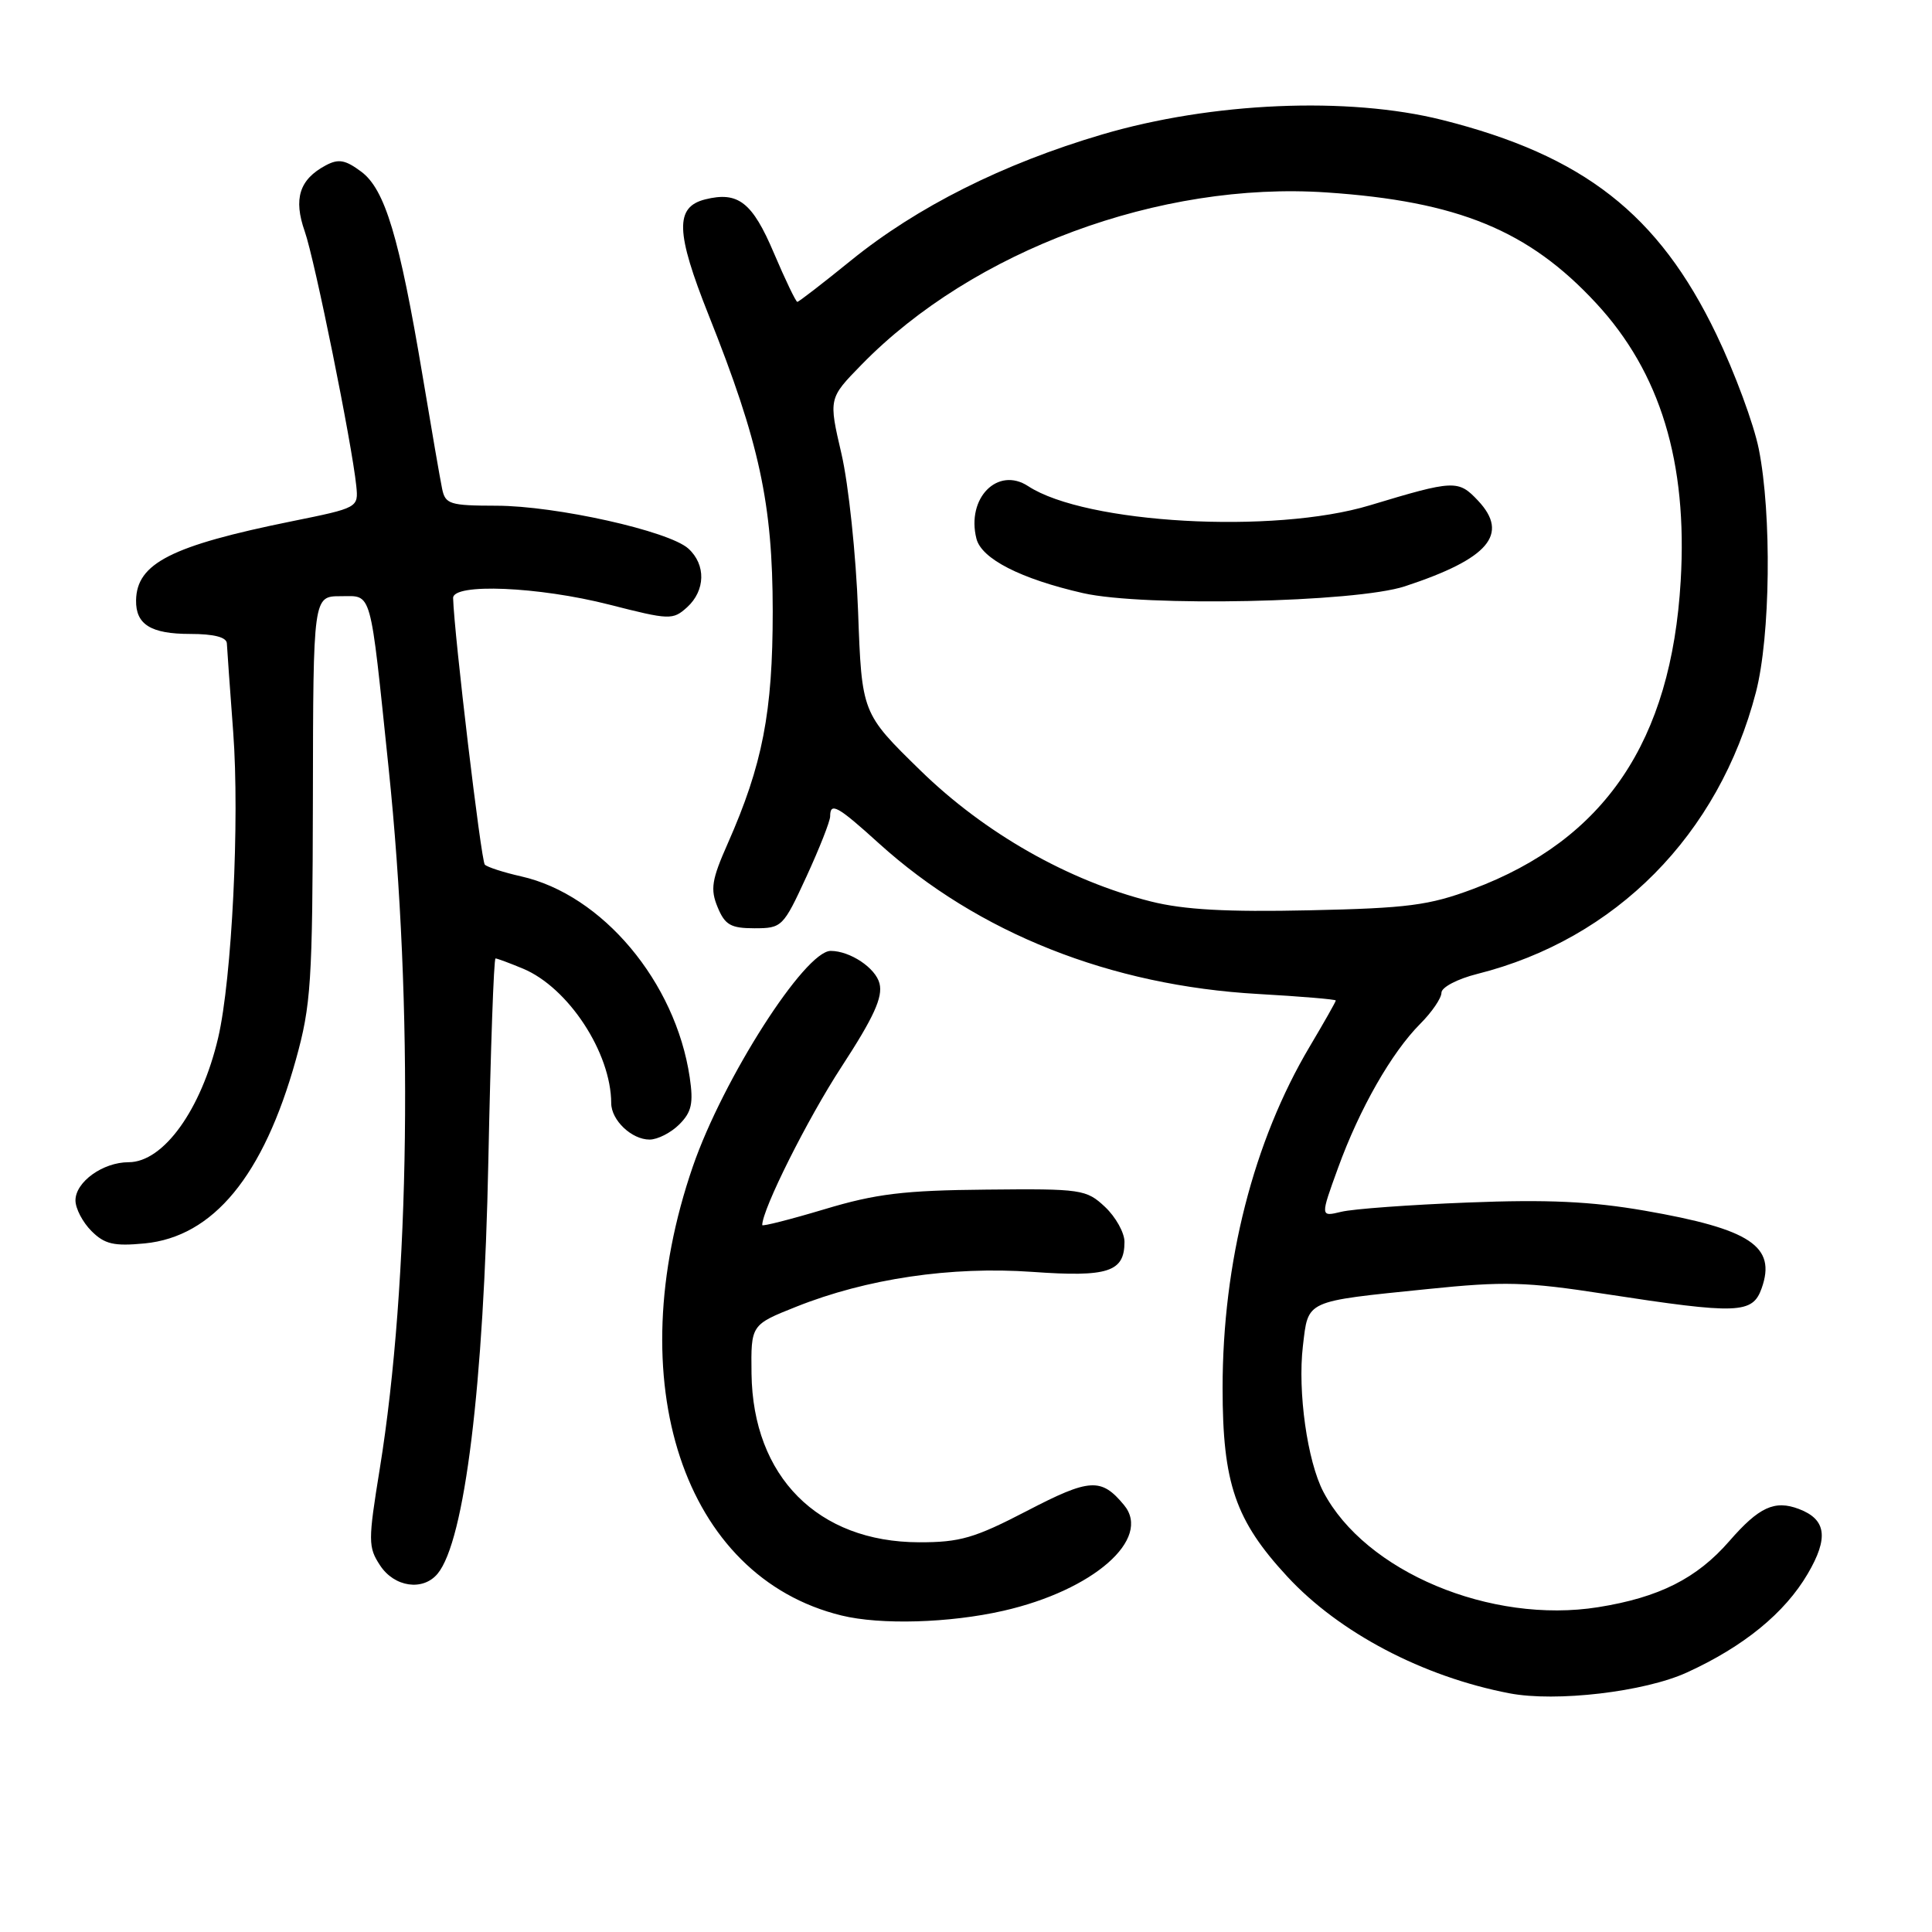 <?xml version="1.0" encoding="UTF-8" standalone="no"?>
<!DOCTYPE svg PUBLIC "-//W3C//DTD SVG 1.1//EN" "http://www.w3.org/Graphics/SVG/1.1/DTD/svg11.dtd" >
<svg xmlns="http://www.w3.org/2000/svg" xmlns:xlink="http://www.w3.org/1999/xlink" version="1.1" viewBox="0 0 256 256">
 <g >
 <path fill="currentColor"
d=" M 223.53 221.61 C 231.06 218.17 236.49 213.73 239.53 208.54 C 242.33 203.77 242.00 201.33 238.37 199.95 C 235.15 198.73 233.08 199.68 229.14 204.21 C 224.84 209.15 219.85 211.67 211.77 212.96 C 197.52 215.23 180.89 208.25 175.35 197.67 C 173.23 193.62 171.93 184.41 172.64 178.36 C 173.37 172.22 172.79 172.48 189.14 170.81 C 199.36 169.76 202.21 169.84 212.64 171.45 C 230.33 174.17 232.22 174.10 233.43 170.70 C 235.40 165.14 231.96 162.86 217.93 160.42 C 210.83 159.19 205.04 158.92 194.50 159.34 C 186.80 159.64 179.25 160.19 177.72 160.57 C 174.94 161.24 174.94 161.24 177.30 154.75 C 180.15 146.90 184.38 139.49 188.18 135.67 C 189.73 134.12 191.00 132.26 191.00 131.54 C 191.00 130.82 193.12 129.71 195.75 129.05 C 214.09 124.44 227.76 110.62 232.67 91.72 C 234.59 84.32 234.78 68.16 233.05 59.50 C 232.39 56.20 229.86 49.36 227.42 44.29 C 219.77 28.37 209.83 20.60 191.09 15.89 C 178.62 12.76 160.54 13.53 146.00 17.83 C 132.89 21.70 121.50 27.42 112.75 34.52 C 109.04 37.53 105.84 40.00 105.65 40.00 C 105.46 40.00 104.06 37.09 102.55 33.54 C 99.69 26.79 97.81 25.33 93.44 26.42 C 89.42 27.43 89.52 30.75 93.89 41.73 C 100.64 58.66 102.38 66.73 102.39 81.00 C 102.39 94.39 101.05 101.31 96.42 111.79 C 94.30 116.57 94.10 117.83 95.09 120.21 C 96.06 122.56 96.83 123.00 99.97 123.00 C 103.61 123.00 103.78 122.83 106.85 116.17 C 108.58 112.41 110.00 108.81 110.00 108.17 C 110.00 106.24 110.98 106.78 116.46 111.75 C 129.60 123.64 147.15 130.61 166.75 131.71 C 172.39 132.03 177.00 132.42 177.00 132.57 C 177.00 132.73 175.44 135.48 173.54 138.68 C 166.09 151.23 162.00 167.25 162.00 183.93 C 162.00 196.55 163.69 201.47 170.58 208.91 C 177.45 216.34 188.54 222.17 200.00 224.37 C 206.17 225.56 217.92 224.18 223.53 221.61 Z  M 132.94 213.44 C 144.87 210.73 152.66 203.91 148.94 199.43 C 145.92 195.78 144.41 195.87 136.10 200.19 C 129.13 203.81 127.21 204.37 121.78 204.36 C 108.37 204.33 99.76 195.66 99.58 182.02 C 99.50 175.54 99.50 175.54 105.50 173.15 C 114.82 169.43 126.02 167.77 136.78 168.53 C 146.84 169.25 149.00 168.54 149.00 164.55 C 149.00 163.34 147.84 161.26 146.42 159.92 C 143.94 157.60 143.31 157.50 130.67 157.63 C 119.79 157.73 116.06 158.18 109.25 160.23 C 104.71 161.59 101.00 162.53 101.00 162.33 C 101.00 160.25 106.99 148.28 111.49 141.38 C 115.78 134.80 117.00 132.13 116.54 130.32 C 116.03 128.26 112.64 126.00 110.07 126.00 C 106.65 126.00 95.81 142.95 91.81 154.55 C 81.98 183.07 90.54 208.94 111.50 214.06 C 116.67 215.33 125.83 215.06 132.94 213.44 Z  M 57.98 208.53 C 61.58 204.19 64.11 183.60 64.71 153.75 C 65.01 139.04 65.43 127.00 65.66 127.00 C 65.88 127.00 67.52 127.61 69.30 128.35 C 75.31 130.86 80.97 139.49 80.99 146.18 C 81.00 148.44 83.70 151.00 86.07 151.00 C 87.13 151.00 88.90 150.10 90.01 148.99 C 91.65 147.35 91.90 146.19 91.39 142.74 C 89.51 130.10 79.81 118.54 69.04 116.12 C 66.73 115.60 64.57 114.90 64.24 114.57 C 63.75 114.08 60.17 84.00 60.04 79.25 C 59.98 77.25 71.36 77.72 80.75 80.12 C 88.74 82.16 89.15 82.17 91.04 80.47 C 93.48 78.25 93.56 74.82 91.21 72.69 C 88.64 70.36 73.66 67.02 65.77 67.01 C 59.59 67.00 59.00 66.81 58.58 64.75 C 58.32 63.51 57.16 56.77 55.99 49.77 C 52.91 31.40 51.01 25.09 47.87 22.75 C 45.75 21.17 44.85 21.01 43.15 21.92 C 39.67 23.78 38.86 26.34 40.38 30.66 C 41.71 34.44 46.63 58.76 47.21 64.39 C 47.50 67.27 47.46 67.29 38.68 69.07 C 22.70 72.31 18.11 74.64 18.03 79.55 C 17.98 82.75 19.99 84.00 25.20 84.00 C 28.34 84.00 30.02 84.43 30.06 85.25 C 30.09 85.94 30.47 91.22 30.90 97.00 C 31.77 108.60 30.73 129.71 28.91 137.50 C 26.67 147.04 21.66 154.00 17.04 154.00 C 13.64 154.00 10.00 156.61 10.00 159.06 C 10.00 160.13 10.95 161.95 12.12 163.12 C 13.86 164.86 15.09 165.15 19.16 164.76 C 28.26 163.88 34.91 155.81 39.20 140.43 C 41.22 133.18 41.41 130.21 41.46 105.75 C 41.50 79.00 41.50 79.00 45.14 79.00 C 49.36 79.00 48.98 77.64 51.49 101.74 C 54.79 133.37 54.33 169.86 50.32 194.63 C 48.77 204.19 48.77 205.00 50.36 207.42 C 52.25 210.31 56.04 210.86 57.98 208.53 Z  M 152.50 119.45 C 141.57 116.71 130.45 110.39 121.93 102.06 C 114.19 94.50 114.19 94.50 113.70 81.00 C 113.43 73.58 112.44 64.19 111.50 60.14 C 109.79 52.79 109.79 52.79 114.15 48.33 C 128.93 33.18 153.70 24.00 175.78 25.50 C 193.19 26.67 202.57 30.53 211.49 40.17 C 220.01 49.36 223.63 61.26 222.70 76.98 C 221.45 98.22 212.65 111.26 195.15 117.81 C 189.37 119.97 186.53 120.34 173.50 120.62 C 162.55 120.86 156.88 120.55 152.50 119.45 Z  M 186.15 77.69 C 197.25 74.04 200.03 70.79 195.85 66.34 C 193.23 63.56 192.70 63.58 181.50 66.96 C 168.79 70.80 143.85 69.40 136.24 64.42 C 132.20 61.77 128.03 66.00 129.38 71.37 C 130.05 74.05 135.24 76.70 143.50 78.59 C 151.59 80.43 179.60 79.84 186.15 77.69 Z "/>
</g>
</svg>